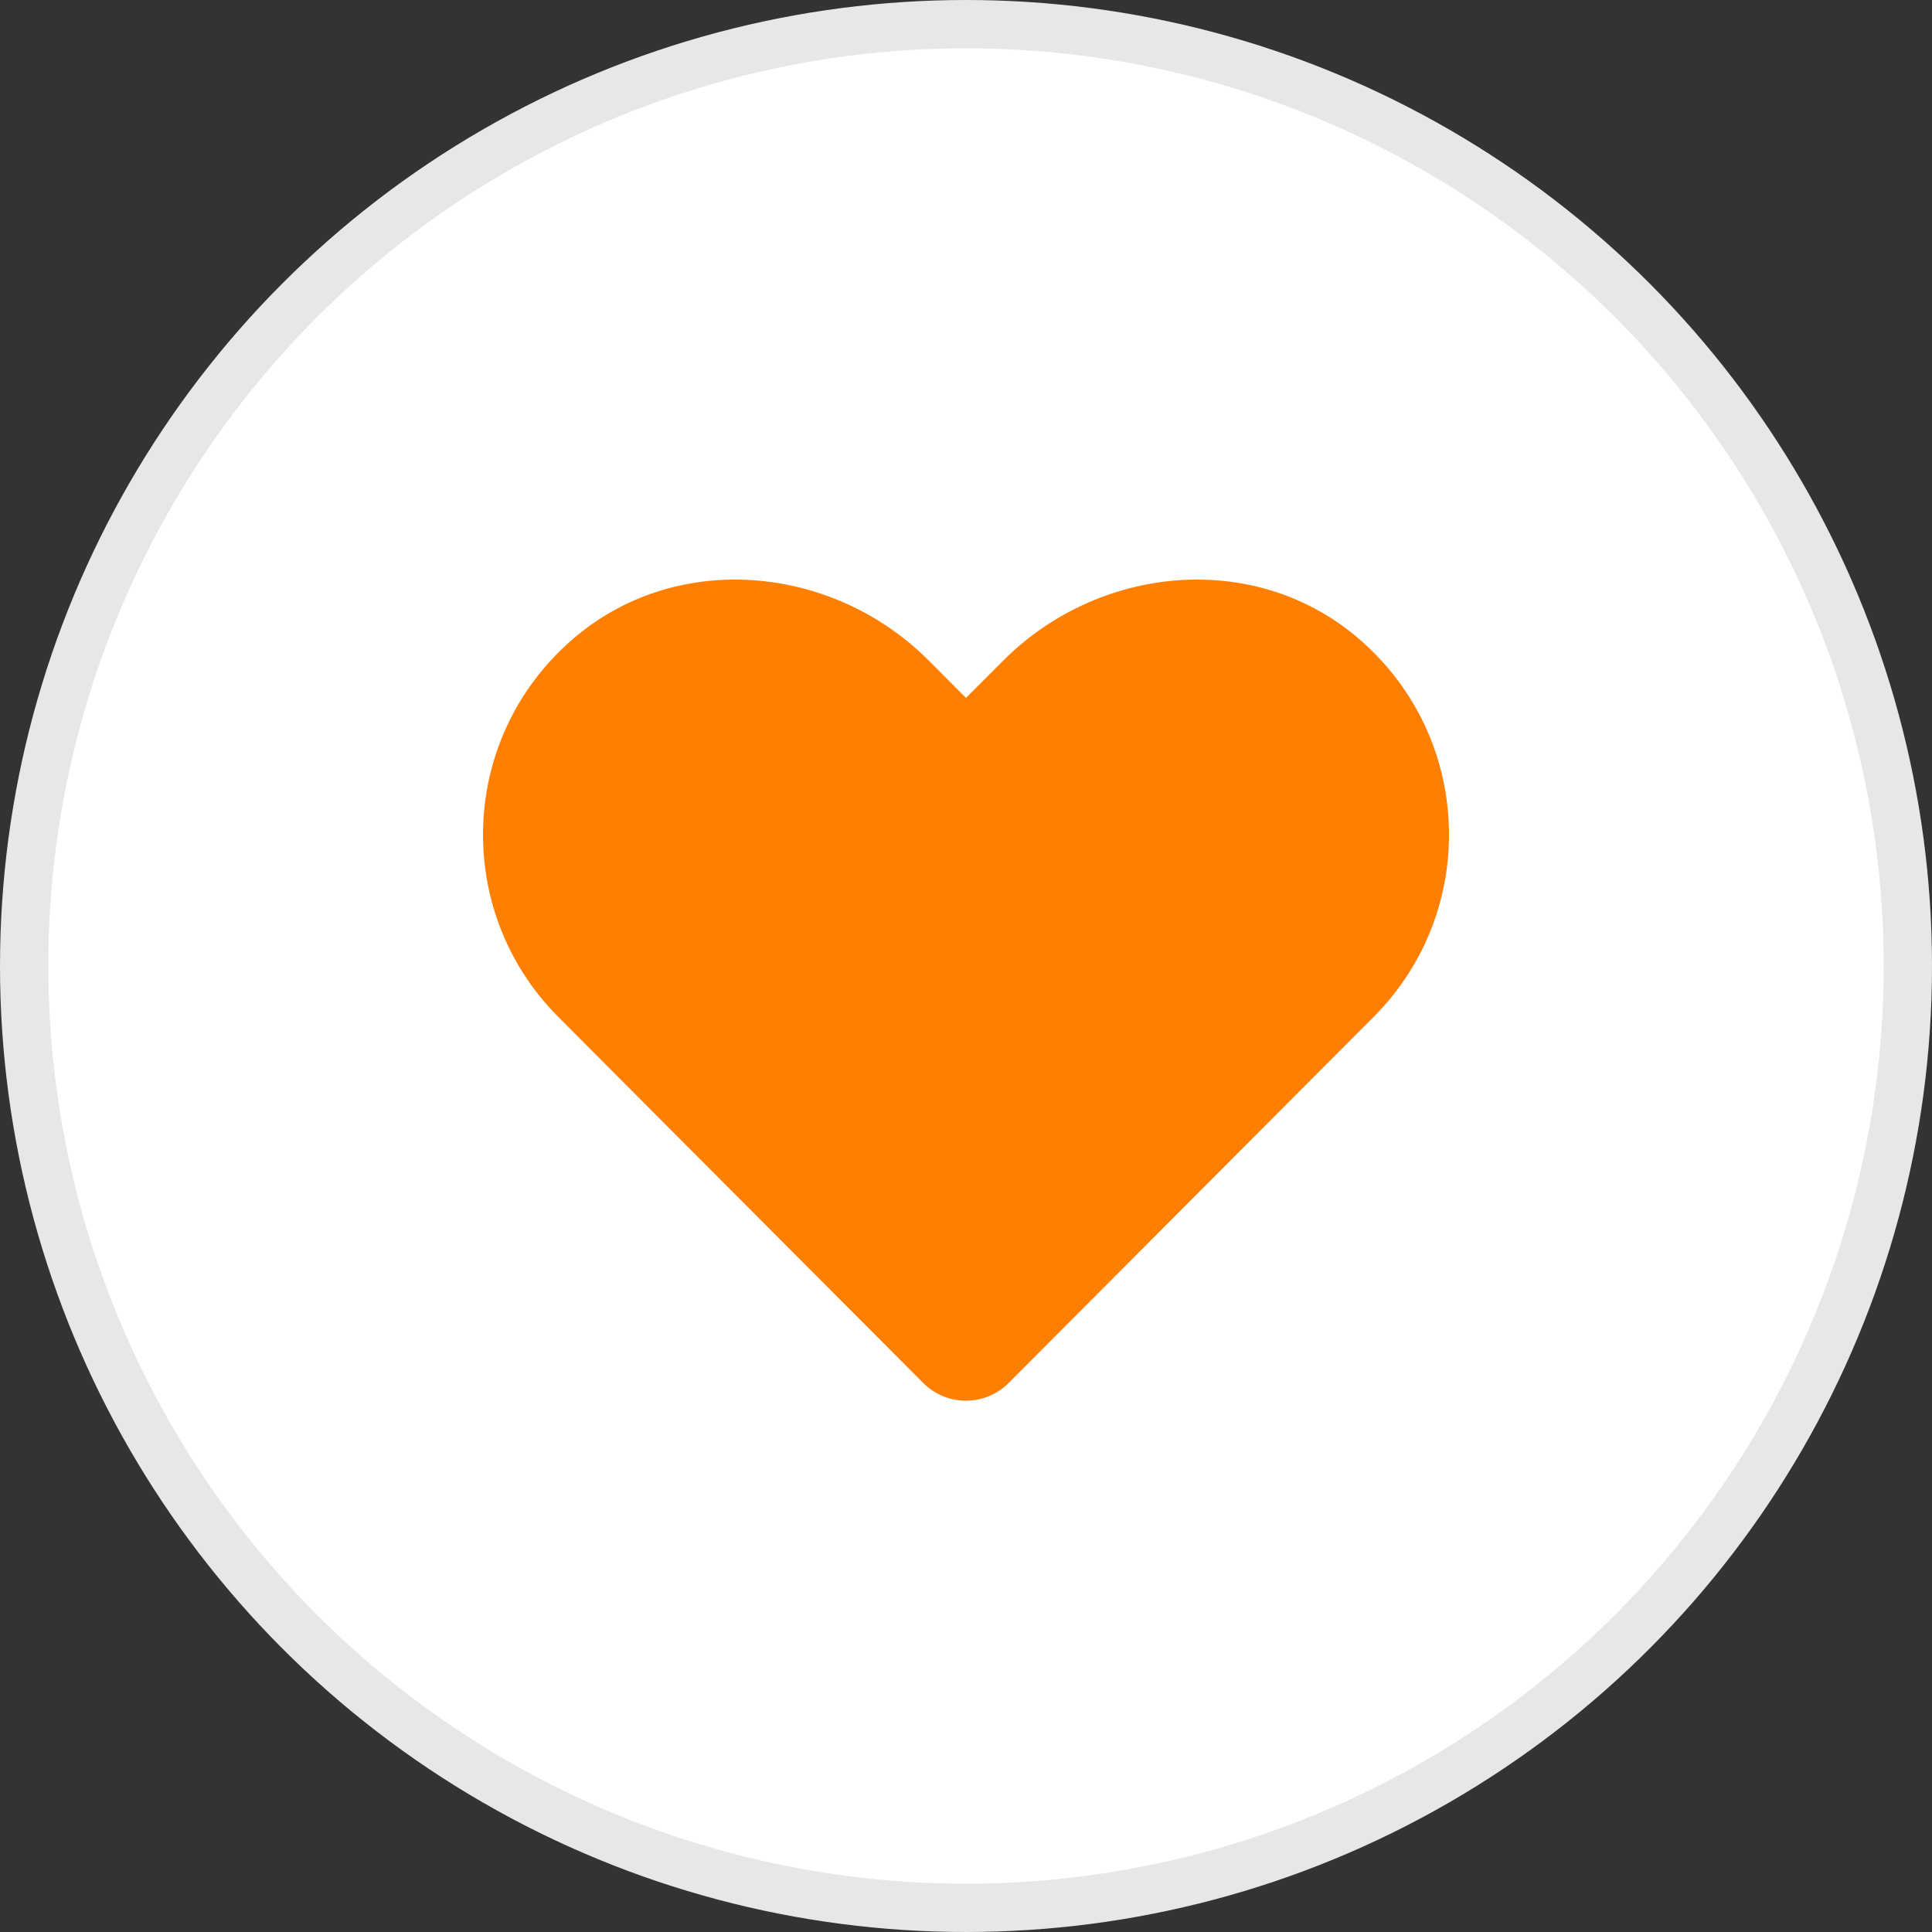 <svg width="40" height="40" viewBox="0 0 40 40" fill="none" xmlns="http://www.w3.org/2000/svg">
<rect x="0" y="0" width="40" height="40" fill="#333333" stroke="none"/>
<circle cx="20" cy="20" r="19.5" fill="white" stroke="#E7E7E7"/>
<path d="M28.059 13.162C25.918 11.39 22.735 11.709 20.77 13.678L20 14.449L19.231 13.678C17.27 11.709 14.082 11.39 11.942 13.162C9.489 15.196 9.36 18.847 11.555 21.051L19.114 28.633C19.602 29.122 20.395 29.122 20.883 28.633L28.442 21.051C30.641 18.847 30.512 15.196 28.059 13.162Z" fill="#FF7F03"/>
</svg>
